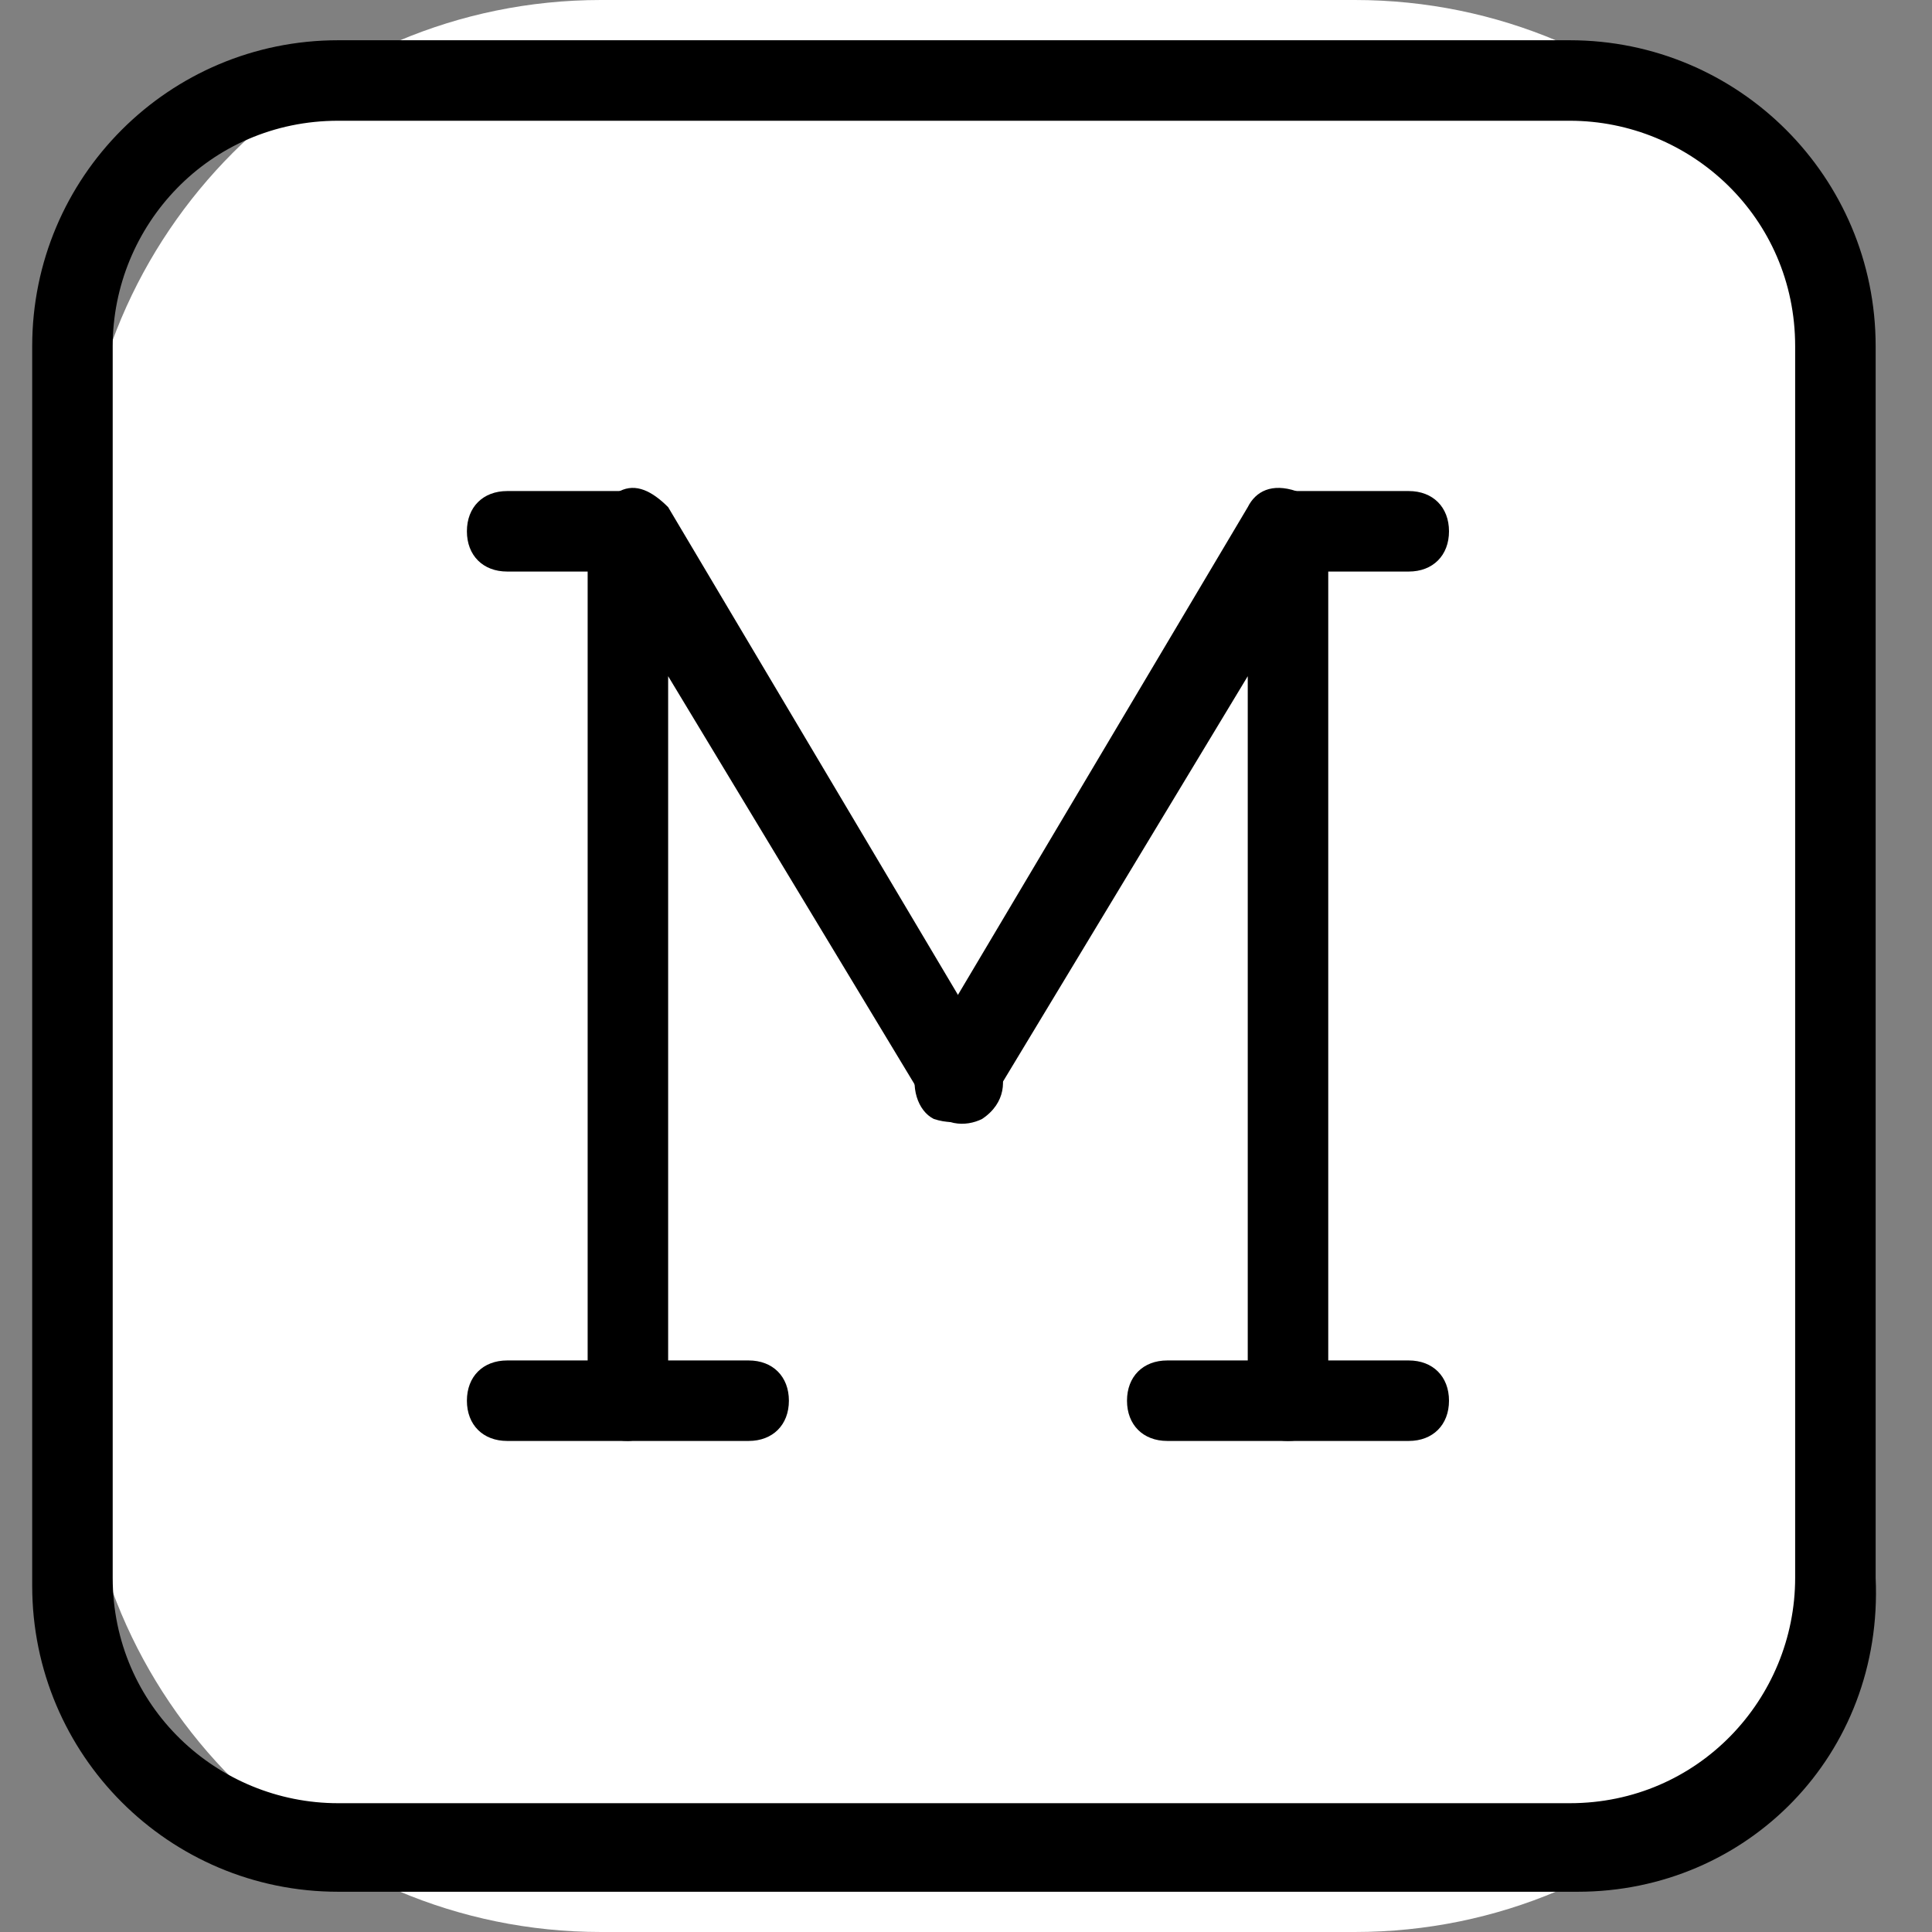 <?xml version="1.0" encoding="UTF-8" standalone="no"?>
<!DOCTYPE svg PUBLIC "-//W3C//DTD SVG 1.1//EN" "http://www.w3.org/Graphics/SVG/1.1/DTD/svg11.dtd">
<svg width="100%" height="100%" viewBox="0 0 24 24" version="1.1" xmlns="http://www.w3.org/2000/svg" xmlns:xlink="http://www.w3.org/1999/xlink" xml:space="preserve" xmlns:serif="http://www.serif.com/" style="fill-rule:evenodd;clip-rule:evenodd;stroke-linejoin:round;stroke-miterlimit:2;">
    <rect x="0" y="0" width="24" height="24" fill="#808080" stroke="none"/>
    <g transform="matrix(0.929,0,0,1,1,0)">
        <path d="M24,6.468C24,2.898 20.881,0 17.04,0L6.96,0C3.119,0 0,2.898 0,6.468L0,17.532C0,21.102 3.119,24 6.96,24L17.04,24C20.881,24 24,21.102 24,17.532L24,6.468Z" style="fill:white;"/>
    </g>
    <g>
        <g>
            <path d="M19.6,23.5L4.2,23.5C2.1,23.5 0.4,21.8 0.4,19.7L0.4,4.3C0.4,2.2 2.1,0.5 4.2,0.5L19.5,0.5C21.6,0.5 23.3,2.2 23.3,4.3L23.3,19.6C23.4,21.8 21.7,23.5 19.6,23.5ZM4.2,1.5C2.6,1.5 1.4,2.8 1.4,4.3L1.4,19.6C1.4,21.2 2.7,22.4 4.2,22.4L19.5,22.4C21.1,22.4 22.3,21.1 22.3,19.6L22.3,4.3C22.3,2.7 21,1.5 19.5,1.5L4.2,1.5Z" style="fill-rule:nonzero;"/>
        </g>
        <g>
            <g>
                <g>
                    <path d="M7.8,17.9C7.5,17.9 7.3,17.7 7.3,17.4L7.3,6.6C7.3,6.4 7.5,6.2 7.7,6.1C7.9,6 8.1,6.1 8.3,6.3L12.4,13.2C12.5,13.4 12.5,13.7 12.2,13.9C12,14 11.7,14 11.5,13.7L8.3,8.4L8.3,17.3C8.3,17.7 8,17.9 7.8,17.9Z" style="fill-rule:nonzero;"/>
                </g>
                <g>
                    <path d="M9.3,17.9L6.3,17.9C6,17.9 5.8,17.7 5.8,17.4C5.8,17.1 6,16.9 6.3,16.9L9.3,16.9C9.6,16.9 9.8,17.1 9.8,17.4C9.8,17.7 9.6,17.9 9.3,17.9Z" style="fill-rule:nonzero;"/>
                </g>
                <g>
                    <path d="M7.8,7.1L6.3,7.1C6,7.1 5.8,6.9 5.8,6.6C5.8,6.3 6,6.1 6.3,6.1L7.8,6.1C8.1,6.1 8.3,6.3 8.3,6.6C8.3,6.9 8,7.1 7.8,7.1Z" style="fill-rule:nonzero;"/>
                </g>
            </g>
            <g>
                <g>
                    <path d="M16,17.9C15.7,17.9 15.5,17.7 15.5,17.4L15.5,8.4L12.3,13.7C12.2,13.9 11.9,14 11.6,13.9C11.4,13.8 11.3,13.5 11.4,13.2L15.5,6.3C15.6,6.1 15.8,6 16.1,6.1C16.3,6.2 16.5,6.4 16.5,6.6L16.5,17.4C16.5,17.7 16.3,17.9 16,17.9Z" style="fill-rule:nonzero;"/>
                </g>
                <g>
                    <path d="M17.5,17.9L14.5,17.9C14.2,17.9 14,17.7 14,17.4C14,17.1 14.2,16.9 14.5,16.9L17.5,16.9C17.8,16.9 18,17.1 18,17.4C18,17.7 17.8,17.9 17.5,17.9Z" style="fill-rule:nonzero;"/>
                </g>
                <g>
                    <path d="M17.5,7.1L16,7.1C15.7,7.1 15.5,6.9 15.5,6.6C15.5,6.3 15.7,6.1 16,6.1L17.5,6.1C17.8,6.1 18,6.3 18,6.6C18,6.9 17.8,7.1 17.5,7.1Z" style="fill-rule:nonzero;"/>
                </g>
            </g>
        </g>
    </g>
</svg>
